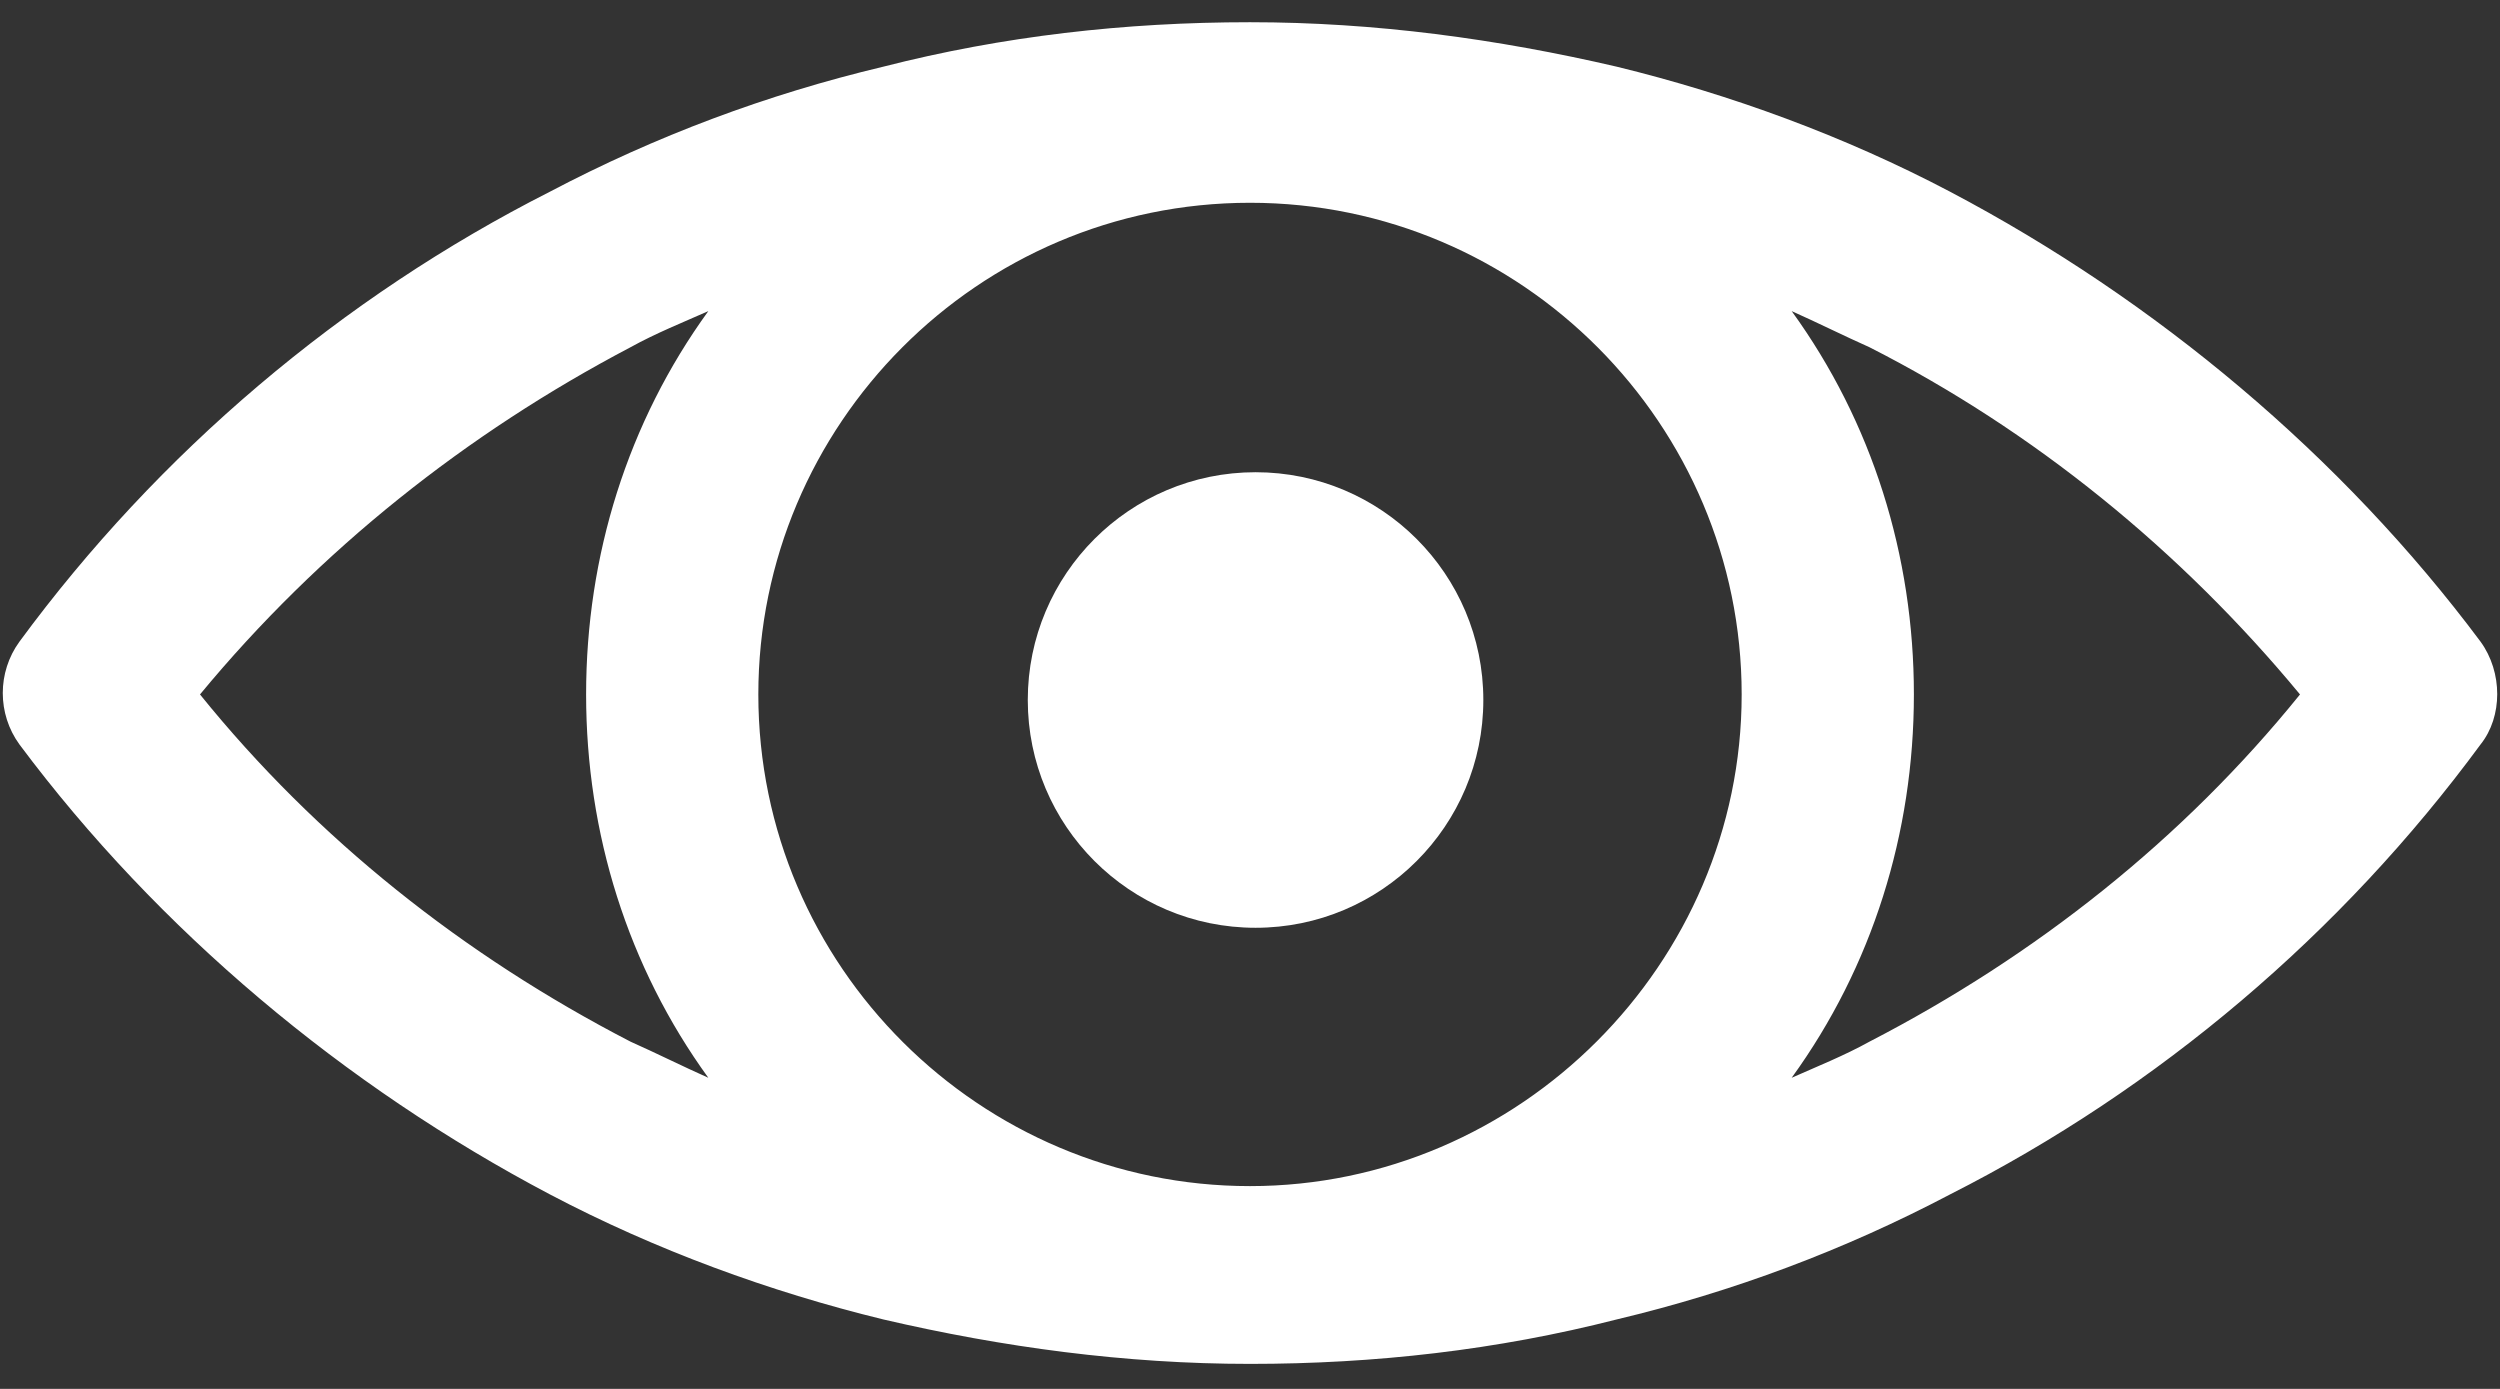 <?xml version="1.0" encoding="UTF-8" standalone="no"?>
<svg width="90px" height="50px" viewBox="0 0 90 50" version="1.1" xmlns="http://www.w3.org/2000/svg" xmlns:xlink="http://www.w3.org/1999/xlink" xmlns:sketch="http://www.bohemiancoding.com/sketch/ns">
    <rect x="0" y="0" width="90" height="50" fill="#333333" stroke="none"/>
    <title>eye-0</title>
    <description>Created with Sketch (http://www.bohemiancoding.com/sketch)</description>
    <defs></defs>
    <g id="Page-1" stroke="none" stroke-width="1" fill="none" fill-rule="evenodd" sketch:type="MSPage">
        <g id="noun_85322_cc" sketch:type="MSLayerGroup" transform="translate(0, 1)" fill="#FFFFFF">
            <g id="Group" sketch:type="MSShapeGroup">
                <circle id="Oval" cx="45.2" cy="24.2" r="8.2"></circle>
                <path d="M89.3,22.1 C84.3,15.4 77.6,9.8 70.2,5.9 C66.4,3.9 62.3,2.4 58.2,1.4 C53.9,0.4 49.5,-0.2 45,-0.2 C40.5,-0.2 36.1,0.3 31.8,1.4 C27.6,2.4 23.6,3.9 19.8,5.9 C12.3,9.7 5.7,15.3 0.7,22.1 C-0.1,23.2 -0.1,24.7 0.7,25.8 C5.7,32.5 12.4,38.1 19.8,42 C23.6,44 27.7,45.5 31.8,46.5 C36.1,47.5 40.5,48.1 45,48.1 C49.5,48.1 53.9,47.6 58.2,46.5 C62.4,45.5 66.4,44 70.2,42 C77.7,38.2 84.3,32.6 89.3,25.8 C90.1,24.8 90.1,23.2 89.3,22.1 L89.3,22.1 Z M45,41.7 C35.3,41.7 27.3,33.8 27.3,24 C27.3,14.3 35.2,6.3 45,6.3 C54.8,6.3 62.7,14.3 62.7,24 C62.7,33.7 54.7,41.7 45,41.7 L45,41.7 Z M7.2,24 C11.5,18.8 16.8,14.6 22.7,11.5 C23.6,11 24.6,10.6 25.5,10.2 C22.6,14.2 21.1,19 21.1,24 C21.1,29 22.6,33.8 25.5,37.8 C24.6,37.4 23.6,36.9 22.7,36.5 C16.7,33.4 11.4,29.2 7.2,24 L7.2,24 Z M67.3,36.5 C66.4,37 65.4,37.4 64.5,37.8 C67.4,33.8 68.9,29 68.9,24 C68.9,19 67.4,14.2 64.5,10.2 C65.4,10.6 66.4,11.1 67.3,11.5 C73.2,14.5 78.5,18.8 82.8,24 C78.6,29.2 73.3,33.4 67.3,36.5 L67.3,36.5 Z" id="Shape"></path>
            </g>
        </g>
    </g>
</svg>